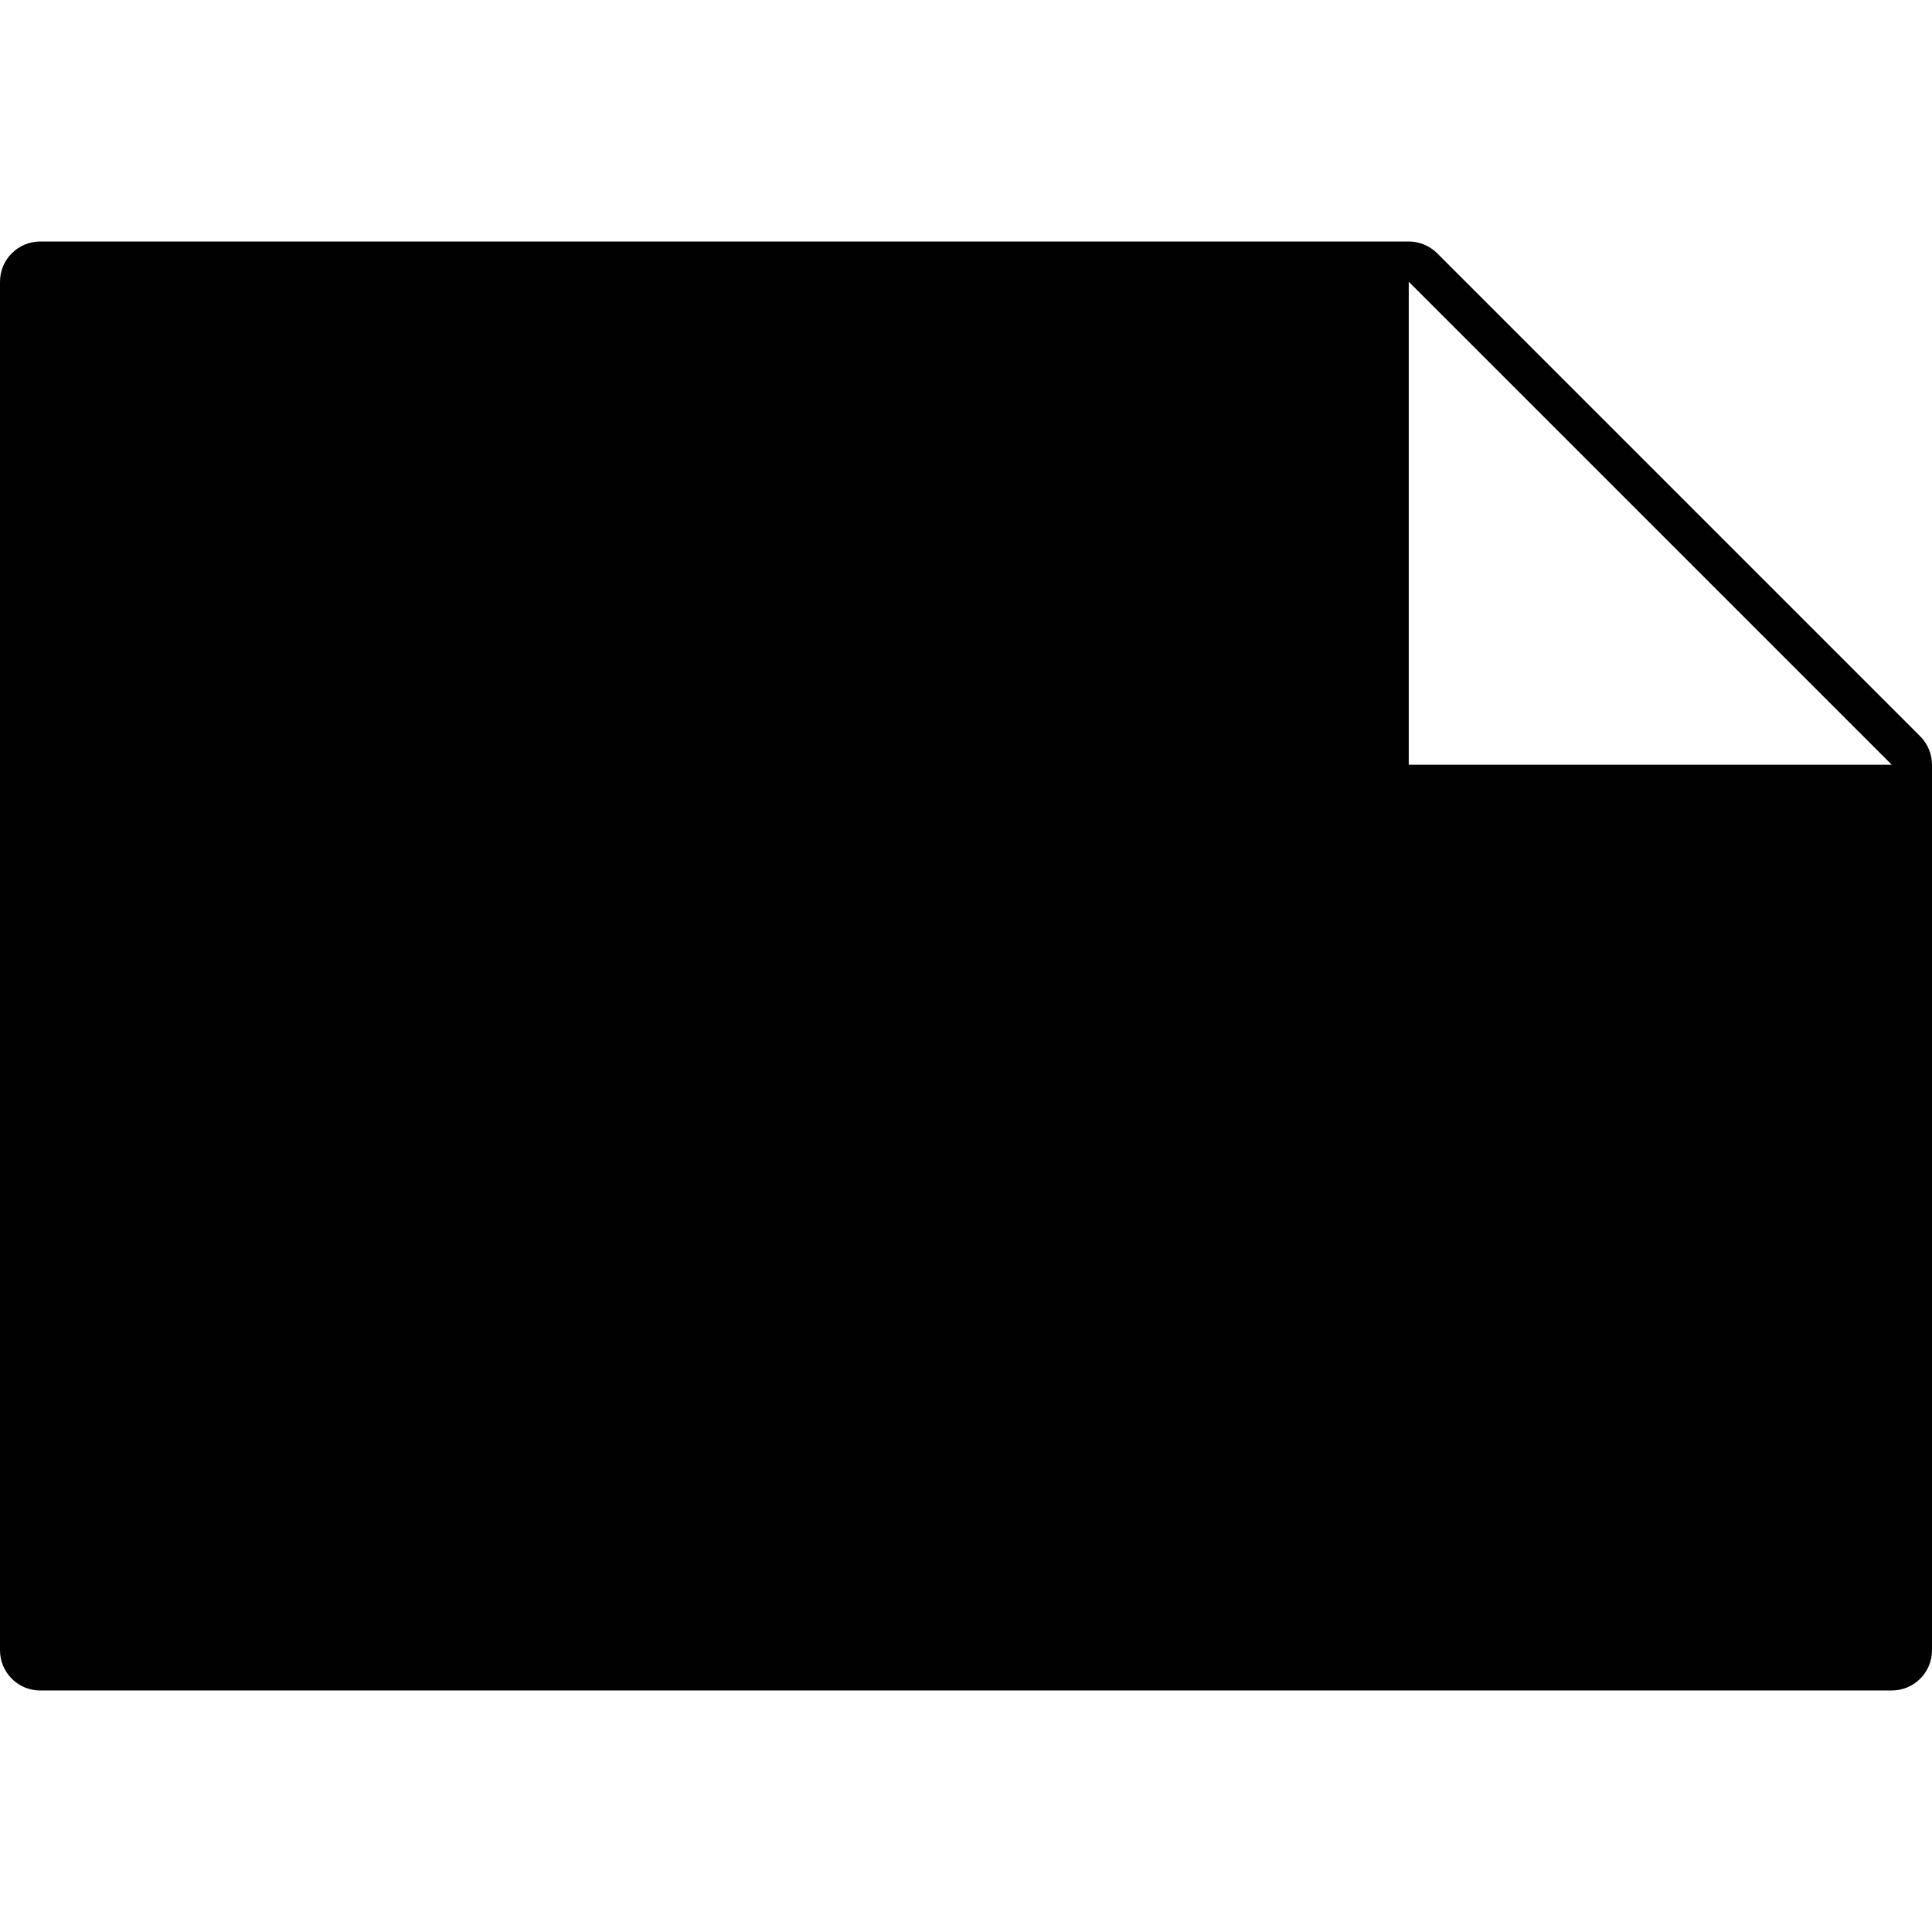 <?xml version="1.0" encoding="utf-8"?>
<!-- Generator: Adobe Illustrator 17.0.0, SVG Export Plug-In . SVG Version: 6.00 Build 0)  -->
<!DOCTYPE svg PUBLIC "-//W3C//DTD SVG 1.1//EN" "http://www.w3.org/Graphics/SVG/1.1/DTD/svg11.dtd">
<svg version="1.1" id="Layer_2" xmlns="http://www.w3.org/2000/svg" xmlns:xlink="http://www.w3.org/1999/xlink" x="0px" y="0px"
	 width="48px" height="48px" viewBox="0 0 48 48" enable-background="new 0 0 48 48" xml:space="preserve">
<path fill="#010101" d="M47.707,18.293l-12-12C35.519,6.106,35.265,6,35,6H1C0.448,6,0,6.447,0,7v34c0,0.553,0.448,1,1,1h46
	c0.552,0,1-0.447,1-1V19C48,18.734,47.894,18.481,47.707,18.293z M35,19V7l12,12H35z"/>
</svg>
